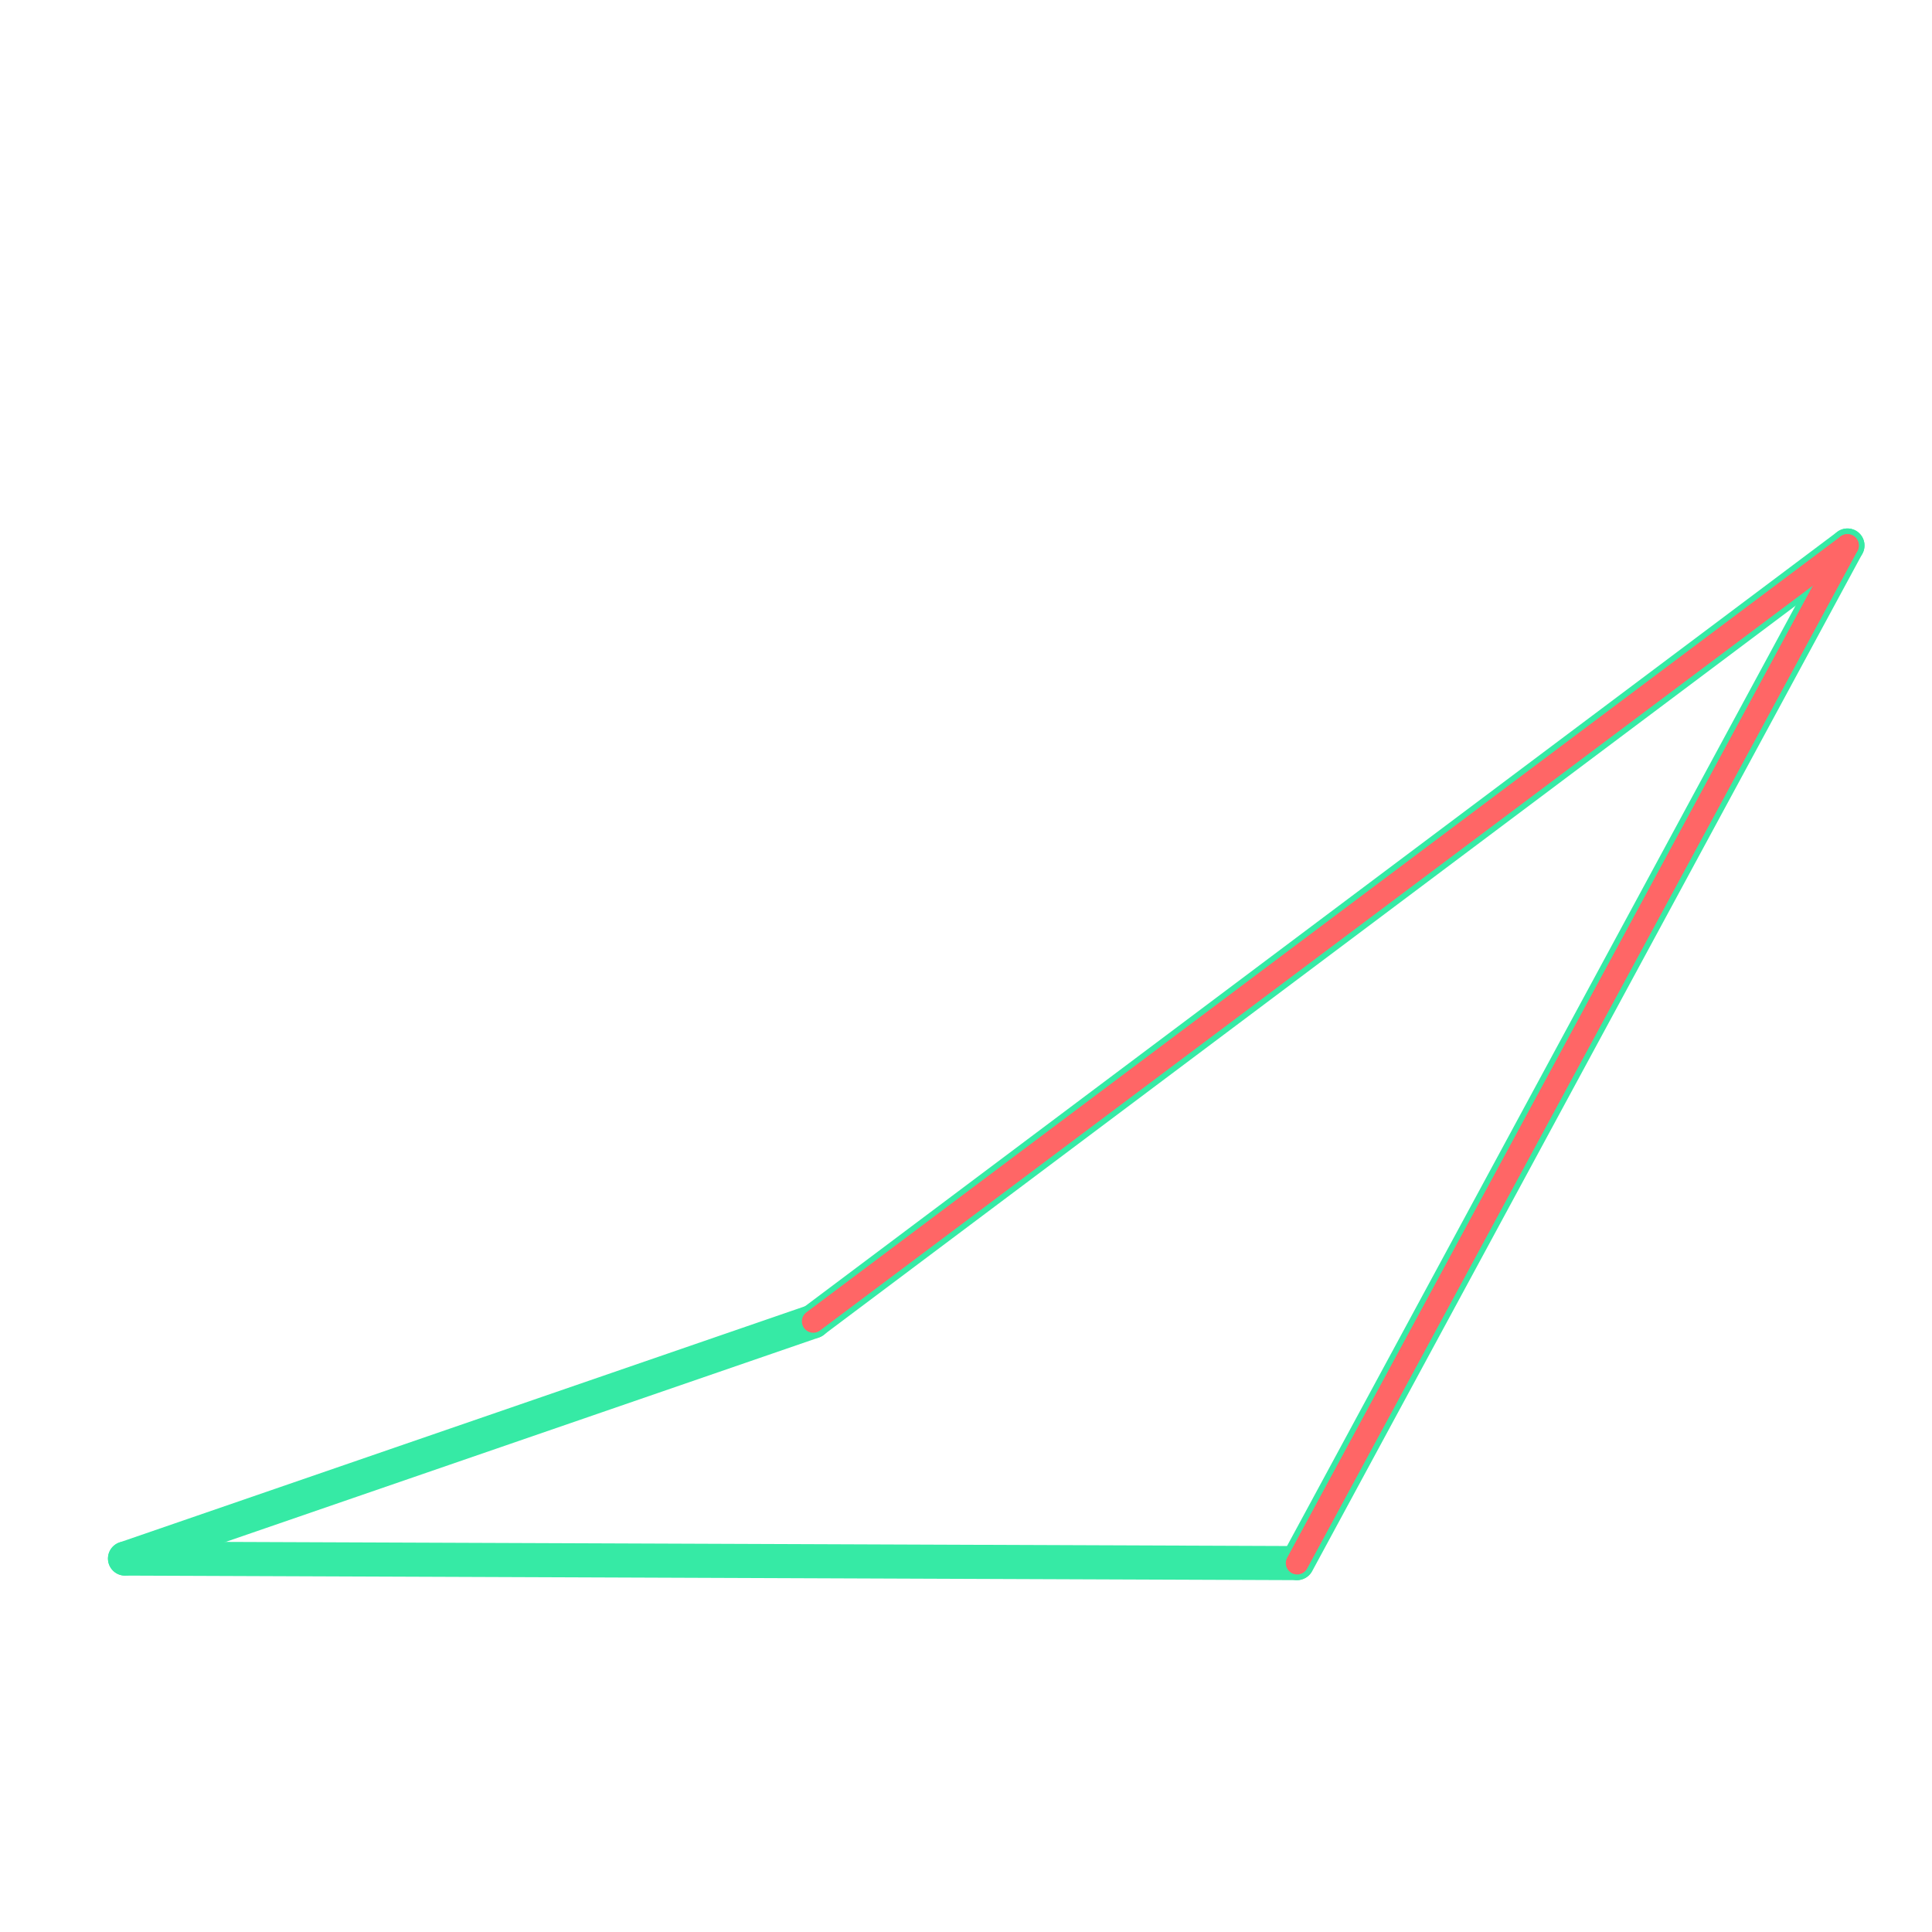 <svg id="_15" data-name="15" xmlns="http://www.w3.org/2000/svg" viewBox="0 0 170 170"><defs><style>.cls-1{opacity:0;}.cls-2{fill:#2580b2;}.cls-3,.cls-4{fill:none;stroke-linecap:round;stroke-linejoin:round;}.cls-3{stroke:#36eaa5;stroke-width:3px;}.cls-4{stroke:#f66;stroke-width:2px;}</style></defs><title>15_tool1B</title><g id="transparent_bg" data-name="transparent bg" class="cls-1"><rect class="cls-2" width="170" height="170"/></g><g id="shape"><path class="cls-3" d="M11,137.14l103.1,0.4"/><path class="cls-3" d="M114.14,137.54L162.56,48"/><path class="cls-3" d="M162.56,48l-91,68.27"/><path class="cls-3" d="M71.58,116.27L11,137.14"/></g><g id="tool1B"><path class="cls-4" d="M114.14,137.54L162.56,48"/><path class="cls-4" d="M162.56,48l-91,68.27"/></g></svg>